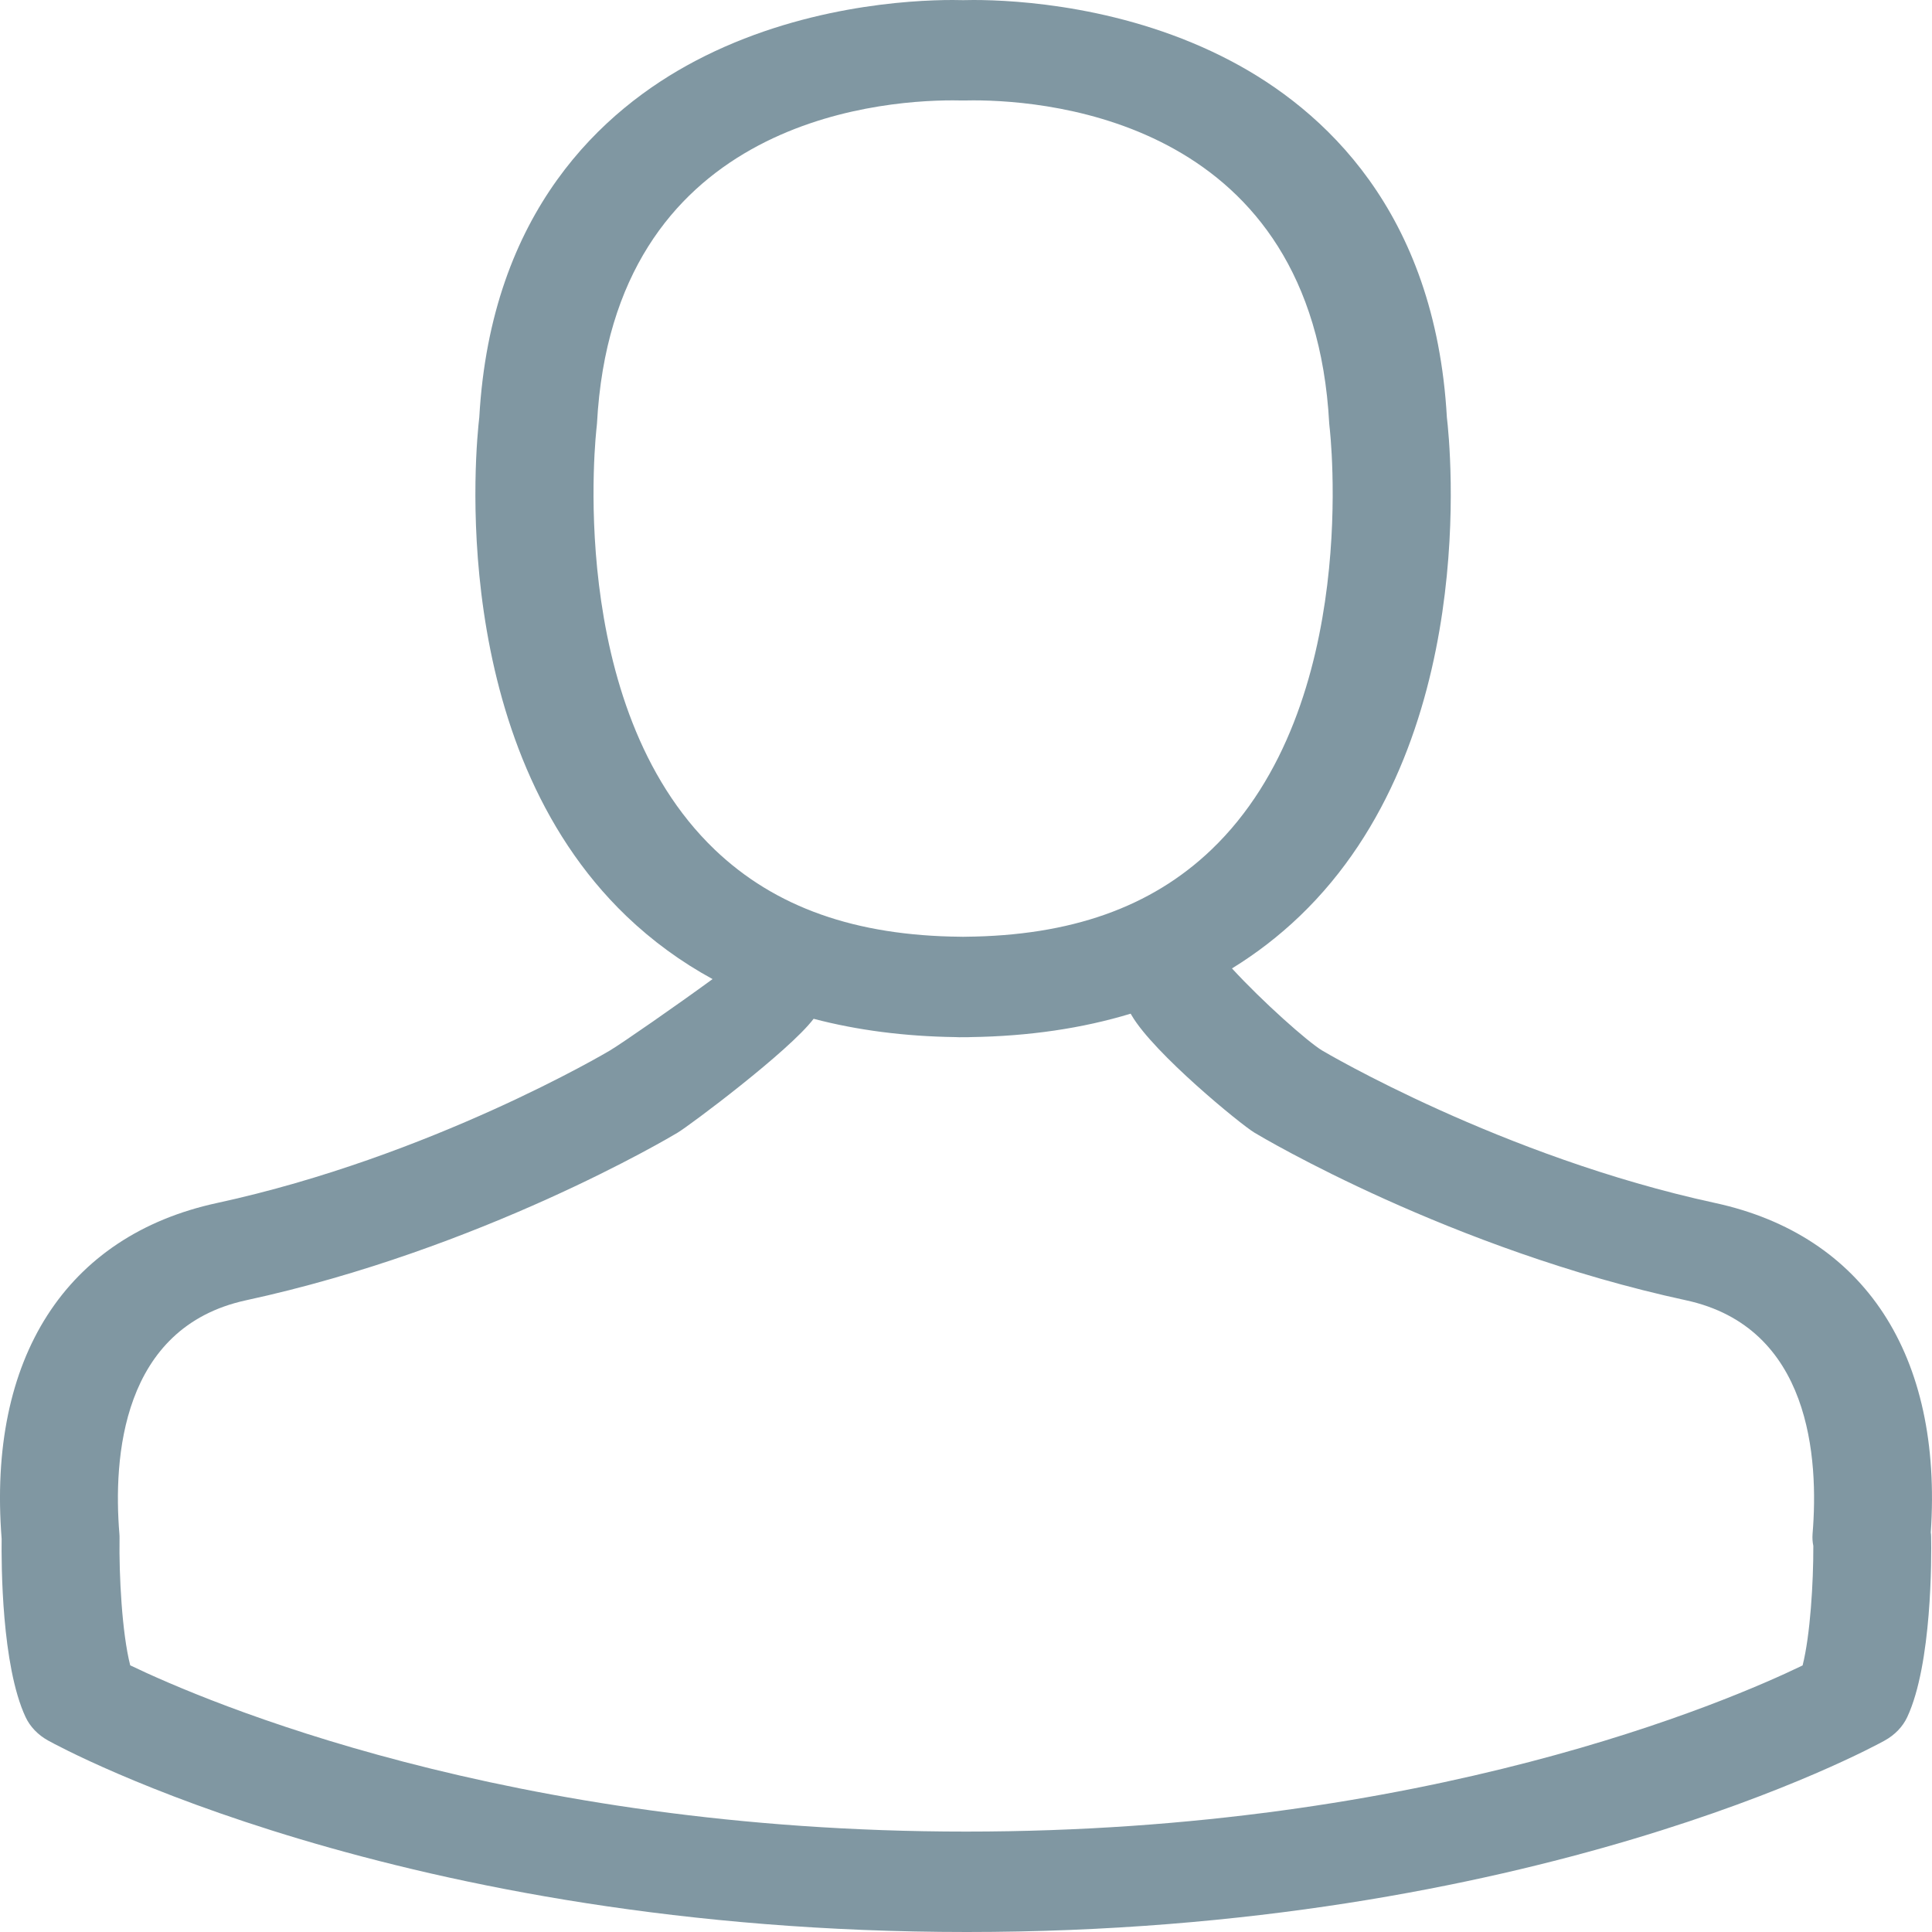 <svg width="40px" height="40px" viewBox="58 24 40 40" version="1.1" xmlns="http://www.w3.org/2000/svg" xmlns:xlink="http://www.w3.org/1999/xlink">
    <!-- Generator: Sketch 42 (36781) - http://www.bohemiancoding.com/sketch -->
    <desc>Created with Sketch.</desc>
    <defs></defs>
    <path d="M74.845,45.093 C74.34,45.761 72.278,47.302 72.029,47.451 C71.866,47.549 67.964,49.867 63.094,50.921 C60.512,51.481 60.343,54.192 60.472,55.758 C60.475,55.787 60.475,55.817 60.475,55.846 C60.463,56.61 60.525,57.809 60.696,58.479 C62.233,59.218 68.508,61.921 78,61.921 C87.549,61.921 93.789,59.222 95.321,58.481 C95.479,57.856 95.545,56.77 95.543,56.006 C95.526,55.926 95.521,55.844 95.527,55.76 C95.657,54.193 95.49,51.48 92.907,50.921 C88.036,49.866 84.134,47.549 83.971,47.45 C83.689,47.281 81.889,45.809 81.429,45.021 C81.422,45.009 81.415,44.998 81.409,44.987 C80.405,45.292 79.3,45.454 78.096,45.472 C78.065,45.474 78.032,45.475 77.94,45.474 C77.882,45.476 77.835,45.475 77.783,45.472 C76.728,45.457 75.748,45.33 74.845,45.093 Z M72.753,44.271 C72.099,43.914 71.504,43.479 70.968,42.966 C67.227,39.376 67.855,33.214 67.923,32.641 C68.164,28.364 70.486,26.268 72.393,25.263 C74.557,24.123 76.842,24 77.725,24 C77.813,24 77.886,24.001 77.94,24.003 C77.995,24.001 78.067,24 78.155,24 C79.037,24 81.323,24.123 83.486,25.263 C85.394,26.268 87.715,28.364 87.956,32.641 C88.024,33.213 88.653,39.376 84.912,42.965 C84.482,43.377 84.013,43.739 83.507,44.05 C84.136,44.736 85.076,45.571 85.376,45.751 C85.412,45.772 89.087,47.949 93.508,48.906 C96.601,49.576 98.222,52.057 97.975,55.727 C97.98,55.757 97.982,55.786 97.982,55.815 C97.99,56.246 98,58.45 97.488,59.549 C97.395,59.749 97.231,59.92 97.019,60.037 C96.727,60.199 89.726,64 78.017,64 C66.291,64 59.29,60.199 58.998,60.037 C58.786,59.92 58.622,59.749 58.529,59.549 C58.032,58.484 58.027,56.38 58.034,55.86 C57.739,52.117 59.363,49.584 62.492,48.907 C66.931,47.945 70.588,45.773 70.625,45.751 C70.886,45.595 72.025,44.803 72.753,44.271 Z M70.354,32.831 C70.347,32.887 69.673,38.598 72.797,41.59 C74.046,42.785 75.712,43.375 77.892,43.394 C77.907,43.394 77.921,43.395 77.936,43.395 L77.939,43.395 L77.943,43.395 C77.957,43.395 77.972,43.394 77.987,43.394 C80.167,43.375 81.833,42.785 83.082,41.59 C86.208,38.598 85.533,32.887 85.526,32.83 C85.523,32.809 85.522,32.787 85.52,32.766 C85.185,26.56 79.798,26.078 78.155,26.078 C78.08,26.078 78.024,26.079 77.988,26.08 C77.956,26.081 77.924,26.081 77.892,26.08 C77.856,26.079 77.799,26.078 77.725,26.078 C76.081,26.078 70.694,26.56 70.36,32.766 C70.359,32.788 70.356,32.809 70.354,32.831 Z" id="Profile" stroke="none" fill="#607D8B" fill-rule="evenodd" opacity="0.8"></path>
</svg>
